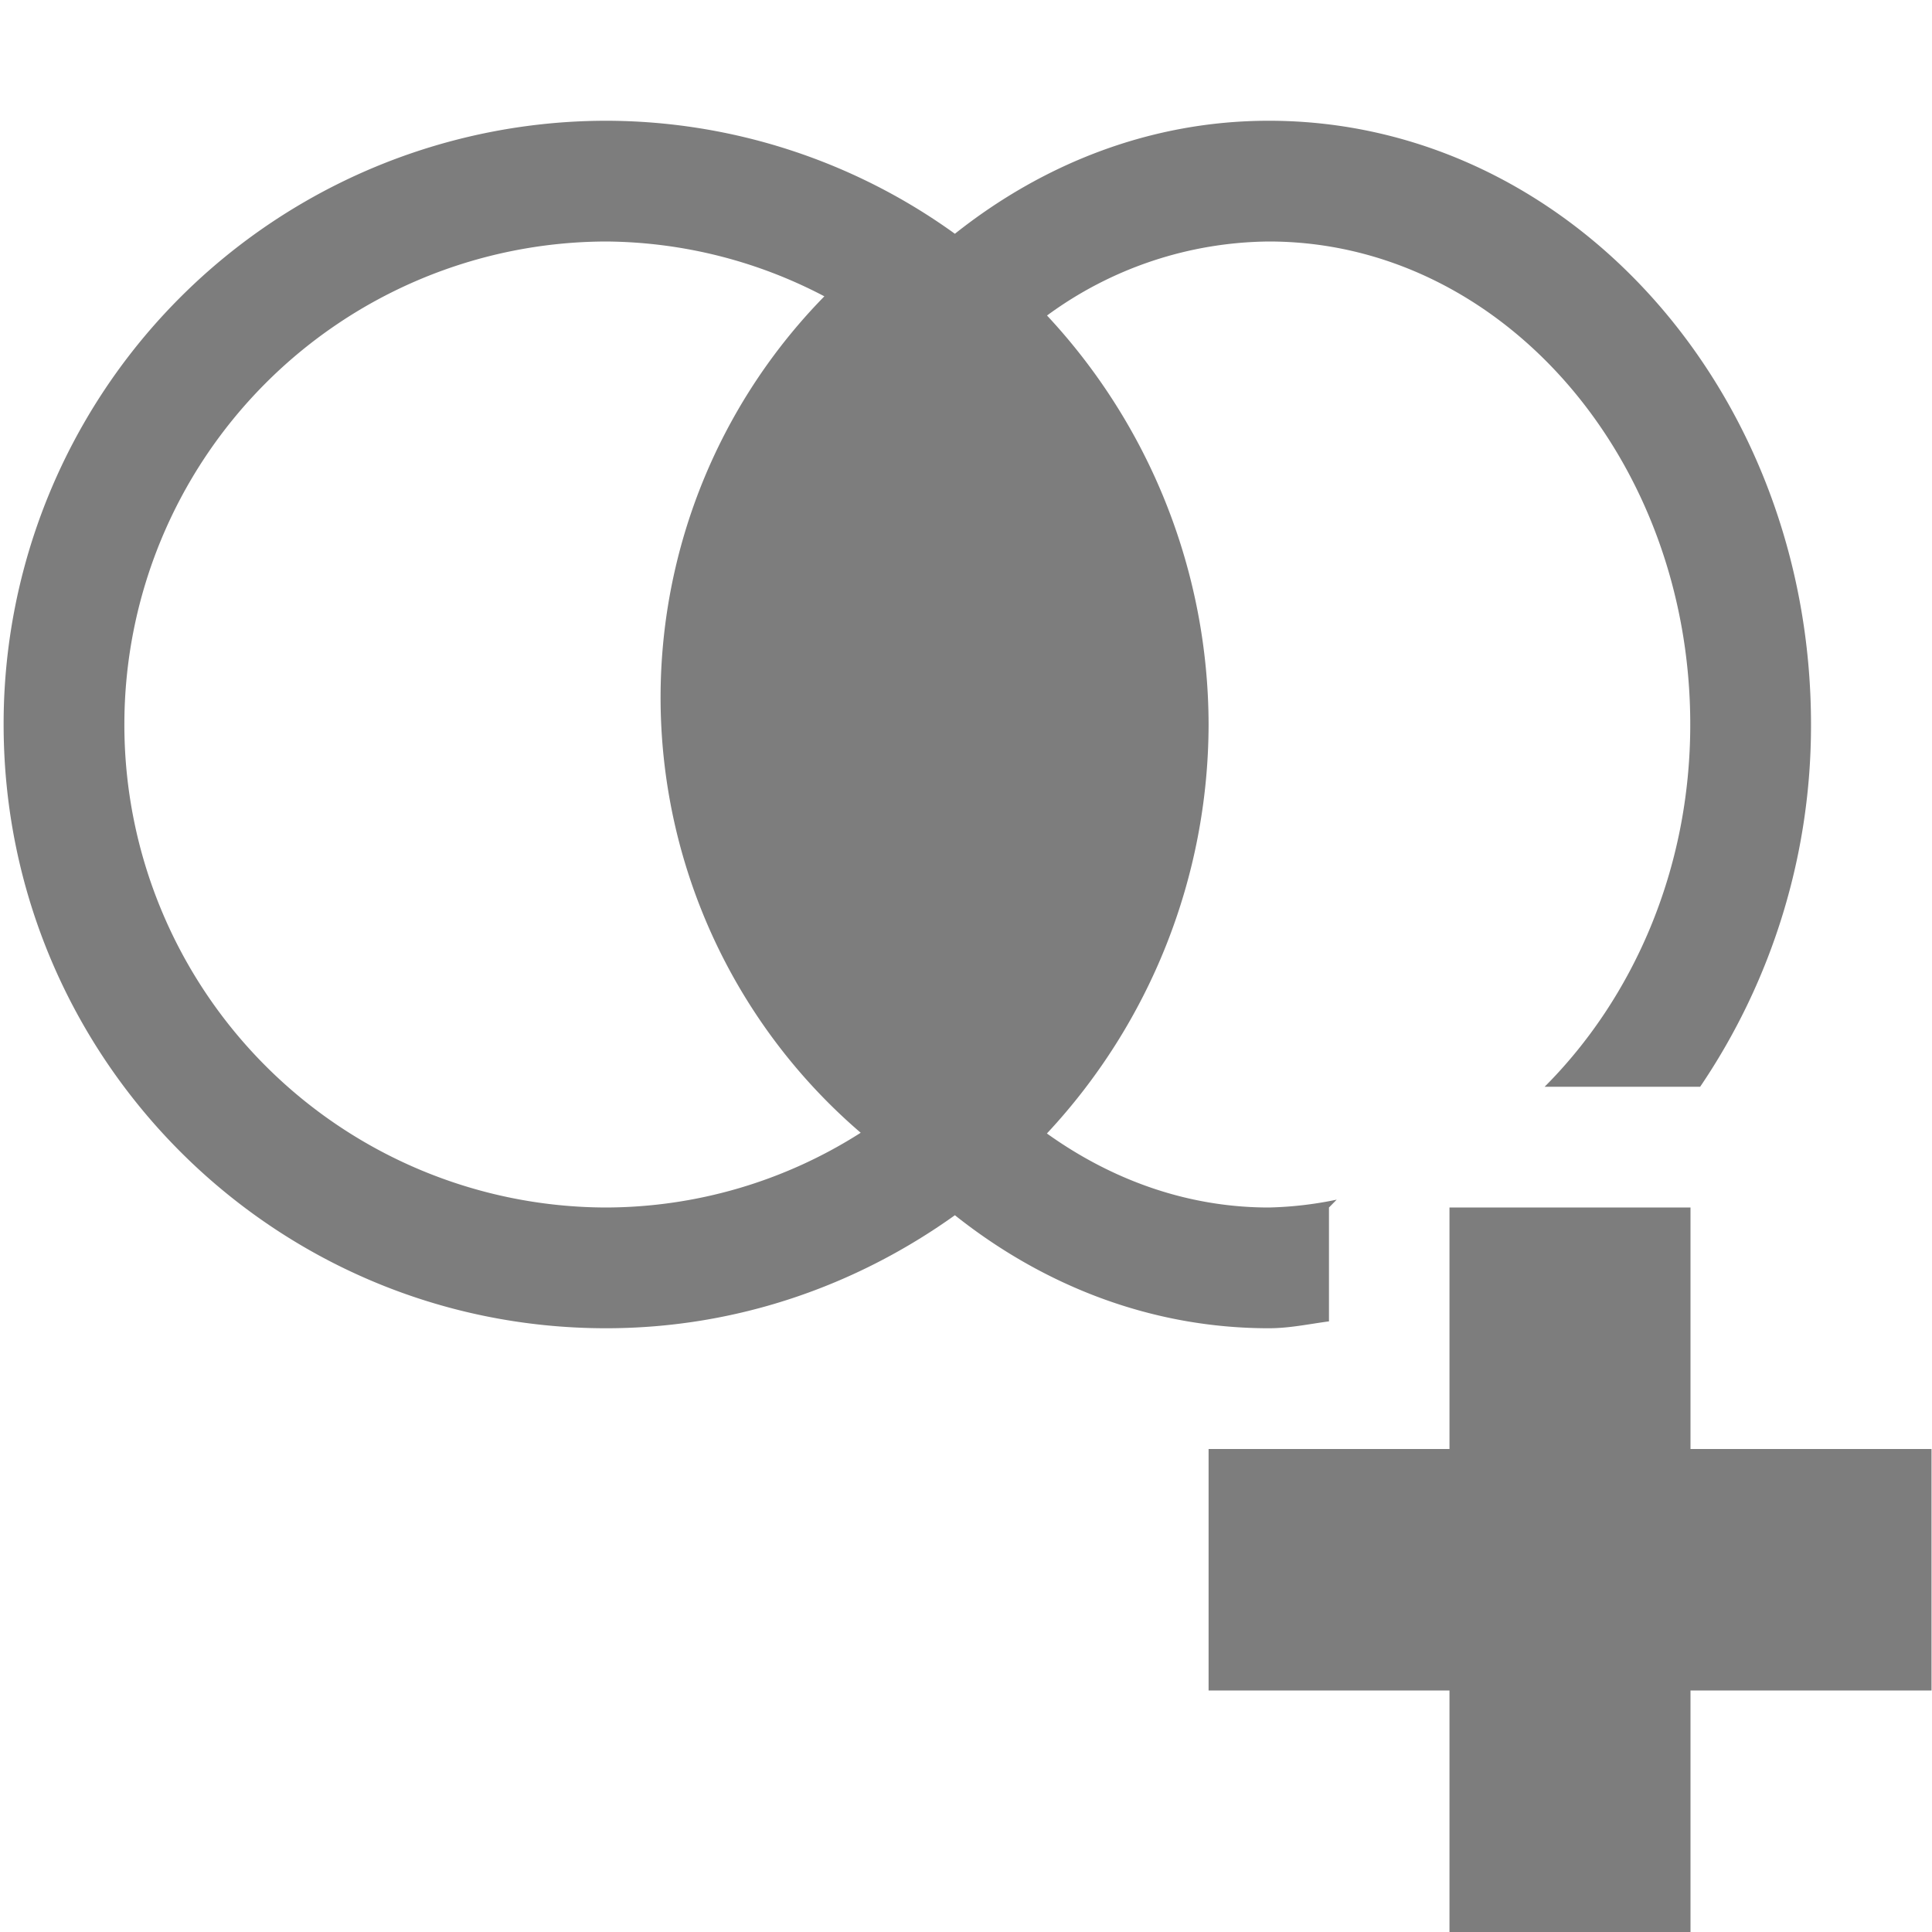 <svg xmlns="http://www.w3.org/2000/svg" width="16" height="16"><path fill="#7D7D7D" d="M11.006 10l.064-.065a3.061 3.061 0 0 1-.562.065c-.676 0-1.303-.23-1.838-.613A4.974 4.974 0 0 0 10.009 6a4.977 4.977 0 0 0-1.338-3.387A3.146 3.146 0 0 1 10.508 2c1.924 0 3.49 1.794 3.49 4 0 1.2-.473 2.266-1.206 3h1.288a5.329 5.329 0 0 0 .918-3c0-2.762-2.01-5-4.49-5-.972 0-1.865.352-2.6.936A4.947 4.947 0 0 0 5.019 1 4.994 4.994 0 0 0 .03 6c0 2.761 2.233 5 4.989 5 1.08 0 2.072-.352 2.889-.936.735.584 1.628.936 2.6.936.171 0 .332-.035.498-.057V10zm-5.987 0A3.998 3.998 0 0 1 1.03 6a4 4 0 0 1 3.989-4 3.94 3.94 0 0 1 1.808.454 4.748 4.748 0 0 0 .301 6.927A3.937 3.937 0 0 1 5.019 10z"/><path fill="#7D7D7D" d="M12.004 10H14v6h-1.996z"/><path fill="#7D7D7D" d="M10.009 12h5.987v2h-5.987z"/></svg>